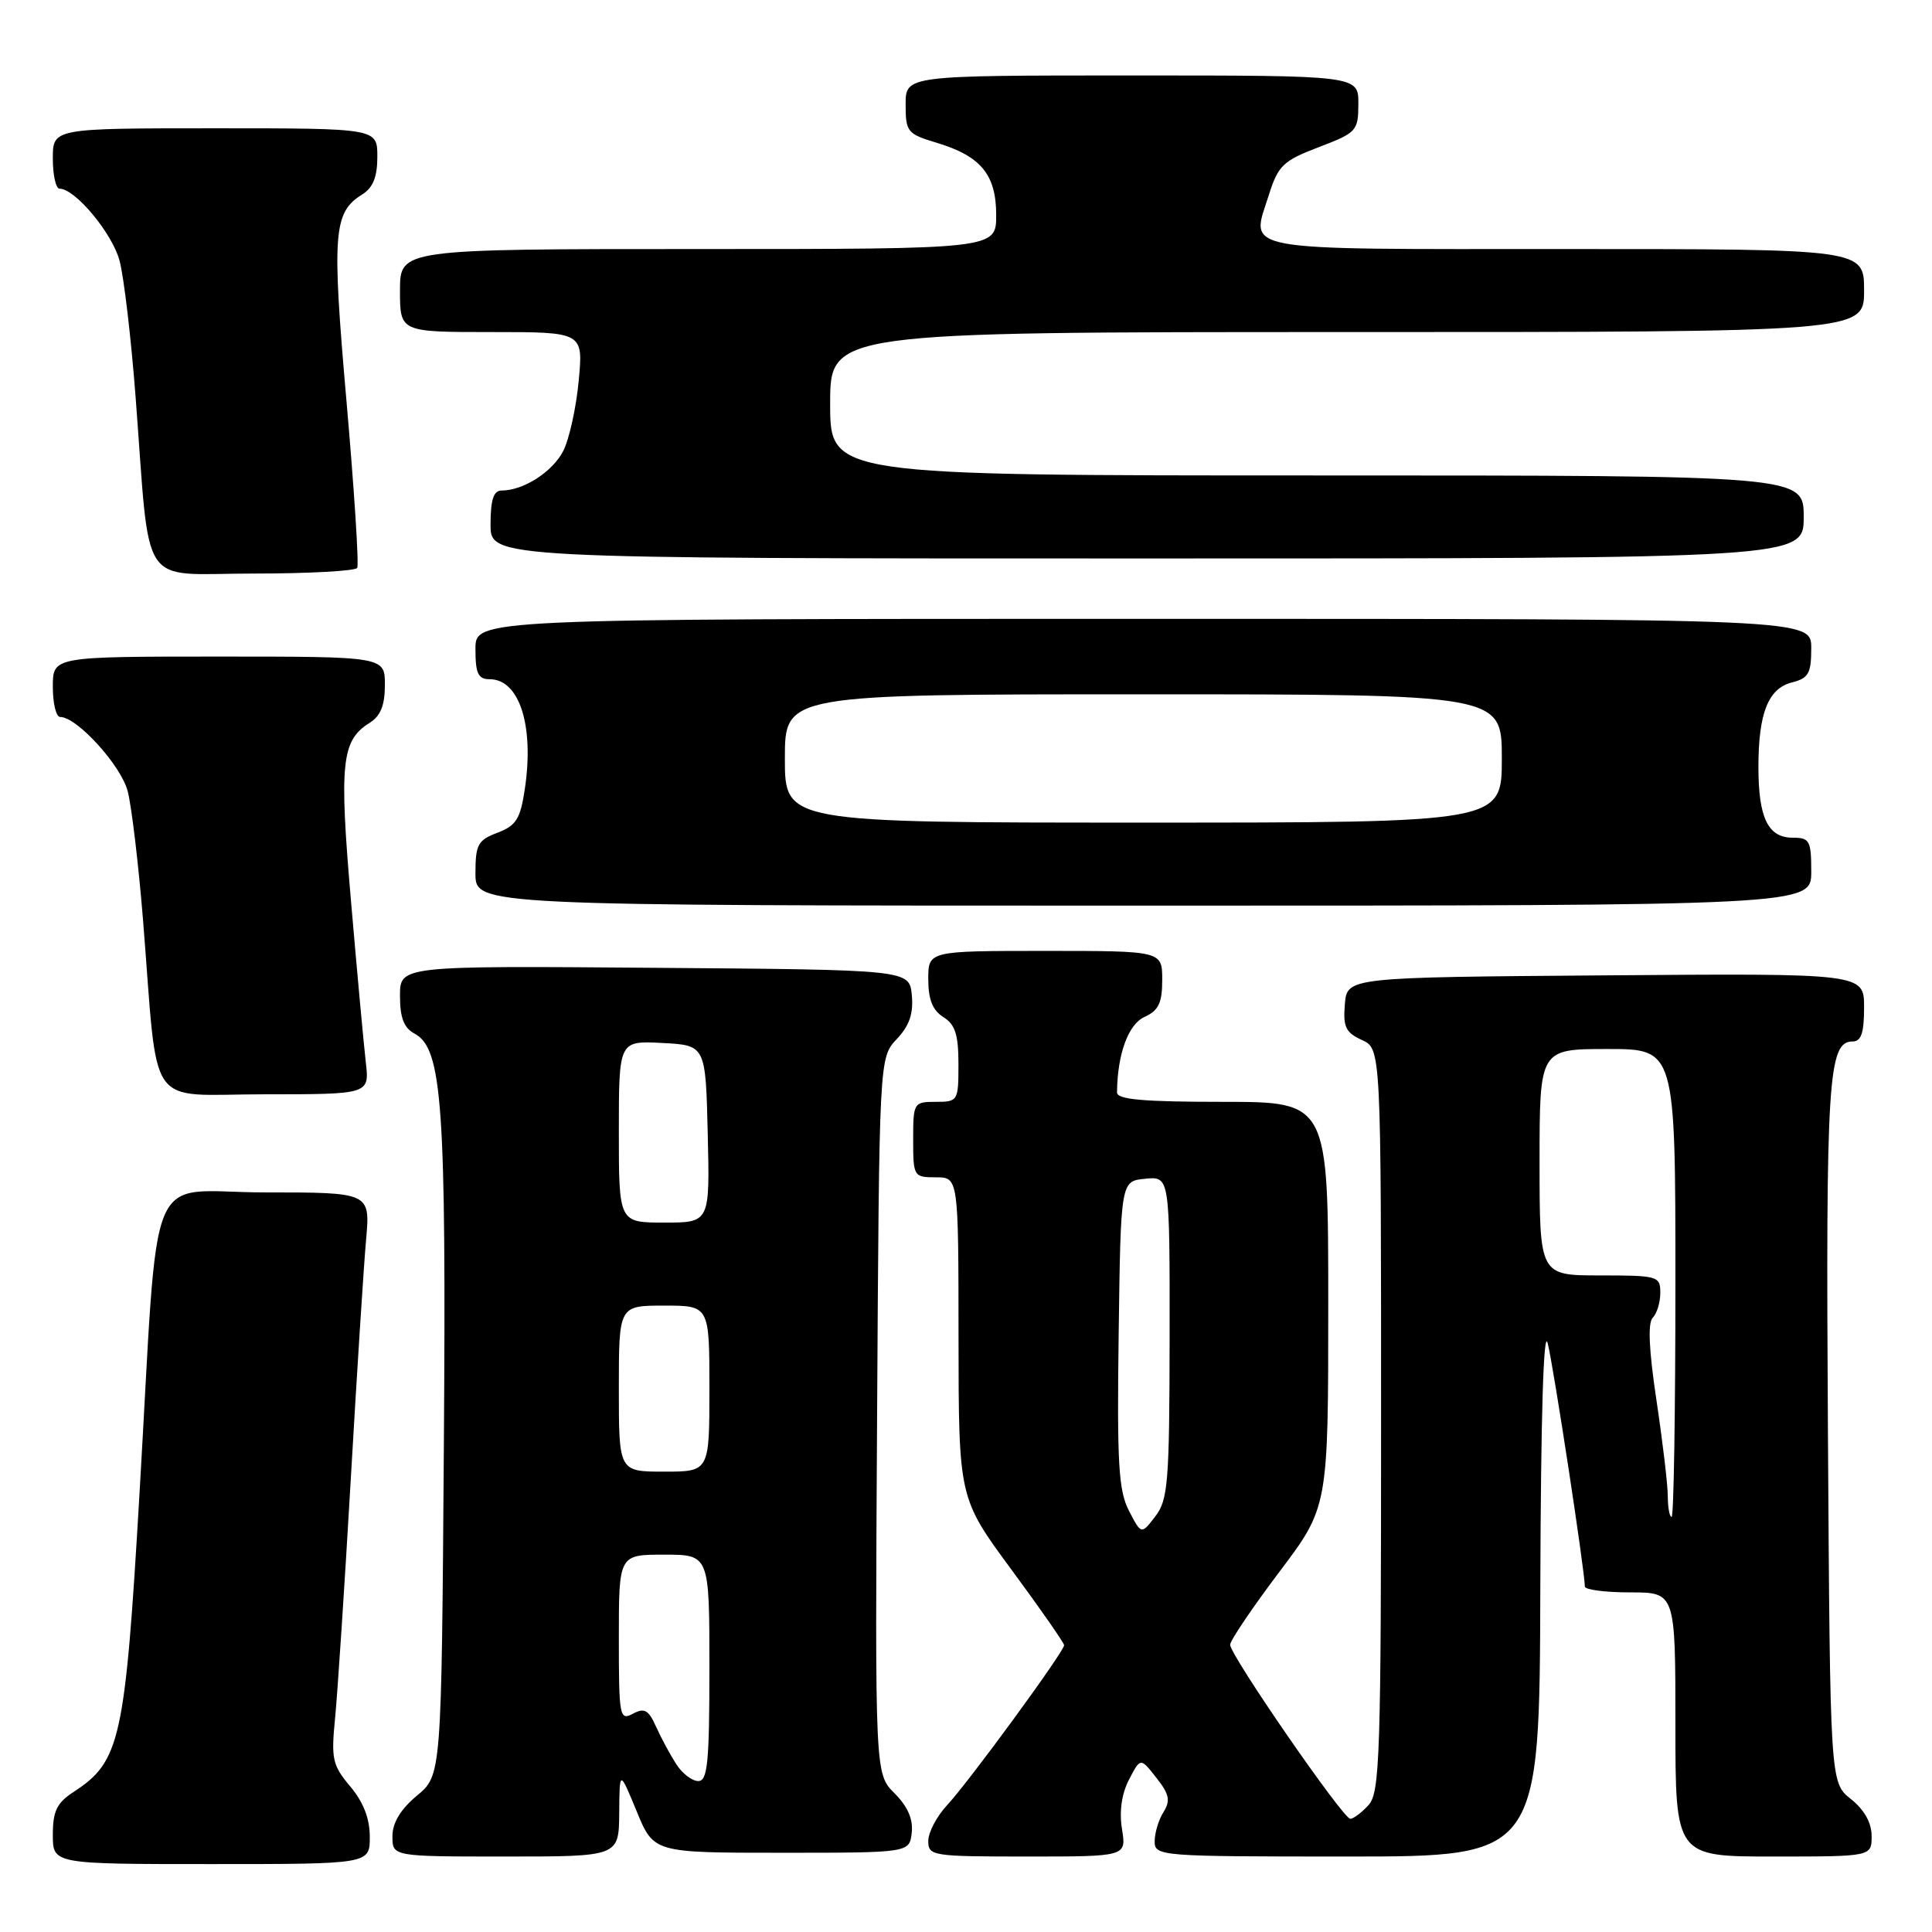 <?xml version="1.0" encoding="UTF-8" standalone="no"?>
<!DOCTYPE svg PUBLIC "-//W3C//DTD SVG 1.1//EN" "http://www.w3.org/Graphics/SVG/1.1/DTD/svg11.dtd" >
<svg xmlns="http://www.w3.org/2000/svg" xmlns:xlink="http://www.w3.org/1999/xlink" version="1.1" viewBox="0 0 256 256">
 <g >
 <path fill="currentColor"
d=" M 49.00 243.39 C 49.00 240.97 48.15 238.78 46.40 236.70 C 44.04 233.89 43.86 233.08 44.41 227.56 C 44.73 224.23 45.67 210.03 46.48 196.00 C 47.29 181.97 48.20 167.69 48.51 164.25 C 49.06 158.00 49.06 158.00 35.11 158.00 C 19.04 158.00 21.12 153.01 18.48 198.00 C 16.57 230.58 15.95 233.41 9.75 237.44 C 7.53 238.89 7.00 239.98 7.00 243.12 C 7.00 247.00 7.00 247.00 28.00 247.00 C 49.00 247.00 49.00 247.00 49.00 243.39 Z  M 82.05 240.25 C 82.09 234.50 82.09 234.50 84.36 240.00 C 86.62 245.50 86.62 245.50 103.56 245.50 C 120.50 245.50 120.50 245.50 120.81 242.85 C 121.01 241.06 120.28 239.37 118.53 237.62 C 115.94 235.03 115.94 235.03 116.22 187.60 C 116.50 140.16 116.50 140.16 118.82 137.69 C 120.51 135.90 121.05 134.30 120.82 131.86 C 120.50 128.50 120.50 128.50 86.75 128.24 C 53.00 127.97 53.00 127.97 53.00 131.95 C 53.00 134.86 53.52 136.21 54.93 136.96 C 58.61 138.93 59.14 146.35 58.81 192.05 C 58.50 235.22 58.50 235.22 55.25 237.93 C 53.07 239.75 52.00 241.53 52.00 243.32 C 52.00 246.00 52.00 246.00 67.00 246.00 C 82.00 246.00 82.00 246.00 82.05 240.25 Z  M 148.67 242.37 C 148.29 240.04 148.62 237.69 149.60 235.81 C 151.12 232.88 151.12 232.88 153.22 235.56 C 154.94 237.74 155.12 238.58 154.17 240.11 C 153.52 241.13 153.00 242.88 153.00 243.99 C 153.00 245.95 153.61 246.00 178.50 246.00 C 204.00 246.00 204.00 246.00 204.10 210.25 C 204.17 187.57 204.53 175.78 205.08 178.00 C 205.86 181.10 210.00 208.24 210.00 210.22 C 210.00 210.65 212.70 211.00 216.00 211.00 C 222.00 211.00 222.00 211.00 222.00 228.50 C 222.00 246.00 222.00 246.00 235.00 246.00 C 248.00 246.00 248.00 246.00 248.00 243.29 C 248.00 241.53 247.04 239.81 245.25 238.38 C 242.50 236.19 242.50 236.19 242.21 189.76 C 241.92 142.97 242.24 138.00 245.48 138.00 C 246.62 138.00 247.00 136.86 247.00 133.49 C 247.00 128.97 247.00 128.97 212.75 129.24 C 178.50 129.50 178.50 129.50 178.20 133.07 C 177.95 136.07 178.31 136.82 180.45 137.80 C 183.00 138.96 183.00 138.96 183.00 188.15 C 183.00 232.52 182.84 237.52 181.35 239.17 C 180.43 240.18 179.34 241.00 178.92 241.00 C 177.96 241.00 163.00 219.33 163.00 217.94 C 163.00 217.38 165.93 213.05 169.50 208.31 C 176.00 199.70 176.00 199.70 176.00 172.85 C 176.00 146.00 176.00 146.00 162.00 146.00 C 151.46 146.00 148.00 145.69 148.01 144.75 C 148.06 139.69 149.49 135.73 151.65 134.75 C 153.52 133.90 154.00 132.90 154.00 129.84 C 154.00 126.00 154.00 126.00 138.50 126.00 C 123.00 126.00 123.00 126.00 123.00 129.76 C 123.00 132.44 123.58 133.88 125.00 134.77 C 126.57 135.75 127.00 137.10 127.00 141.01 C 127.00 145.89 126.93 146.00 124.00 146.00 C 121.07 146.00 121.00 146.11 121.00 151.00 C 121.00 155.89 121.07 156.00 124.00 156.00 C 127.00 156.00 127.00 156.00 127.01 177.25 C 127.03 198.50 127.03 198.50 134.01 207.97 C 137.86 213.18 141.00 217.70 141.00 218.00 C 141.00 218.85 128.38 236.10 125.50 239.19 C 124.13 240.66 123.00 242.80 123.00 243.94 C 123.00 245.92 123.53 246.00 136.13 246.00 C 149.26 246.00 149.26 246.00 148.67 242.37 Z  M 48.47 140.75 C 48.20 138.41 47.31 128.76 46.50 119.29 C 44.93 101.11 45.25 98.11 48.96 95.79 C 50.43 94.88 51.00 93.46 51.00 90.76 C 51.00 87.00 51.00 87.00 29.00 87.00 C 7.00 87.00 7.00 87.00 7.00 91.00 C 7.00 93.20 7.43 95.00 7.97 95.00 C 10.20 95.00 16.03 101.41 16.92 104.84 C 17.44 106.85 18.36 114.58 18.96 122.00 C 21.02 147.67 19.15 145.00 35.07 145.00 C 48.96 145.00 48.96 145.00 48.47 140.75 Z  M 240.00 115.50 C 240.00 111.38 239.79 111.00 237.54 111.00 C 234.27 111.00 233.00 108.37 233.00 101.63 C 233.00 94.49 234.30 91.21 237.46 90.42 C 239.64 89.87 240.00 89.22 240.00 85.89 C 240.00 82.00 240.00 82.00 151.50 82.00 C 63.00 82.00 63.00 82.00 63.00 86.00 C 63.00 89.25 63.35 90.00 64.88 90.00 C 68.83 90.00 70.80 96.16 69.54 104.56 C 68.95 108.52 68.39 109.40 65.92 110.34 C 63.32 111.32 63.00 111.91 63.00 115.72 C 63.00 120.00 63.00 120.00 151.50 120.00 C 240.00 120.00 240.00 120.00 240.00 115.50 Z  M 47.33 75.25 C 47.58 74.84 46.94 64.94 45.92 53.25 C 43.96 30.94 44.17 28.16 47.96 25.79 C 49.43 24.88 50.00 23.46 50.00 20.76 C 50.00 17.00 50.00 17.00 28.50 17.00 C 7.00 17.00 7.00 17.00 7.00 21.00 C 7.00 23.20 7.40 25.00 7.89 25.00 C 9.97 25.00 14.90 30.94 15.85 34.57 C 16.42 36.73 17.37 44.80 17.96 52.50 C 19.96 78.65 18.21 76.00 33.53 76.00 C 40.88 76.00 47.08 75.66 47.33 75.25 Z  M 239.00 68.50 C 239.00 63.00 239.00 63.00 174.50 63.00 C 110.00 63.00 110.00 63.00 110.00 53.50 C 110.00 44.00 110.00 44.00 178.50 44.00 C 247.00 44.00 247.00 44.00 247.00 38.50 C 247.00 33.00 247.00 33.00 207.47 33.00 C 163.27 33.00 165.72 33.45 168.15 25.77 C 169.36 21.94 170.04 21.29 174.74 19.50 C 179.77 17.58 179.98 17.35 179.99 13.75 C 180.00 10.00 180.00 10.00 150.00 10.00 C 120.00 10.00 120.00 10.00 120.00 13.84 C 120.00 17.47 120.23 17.75 124.06 18.90 C 129.97 20.67 132.00 23.13 132.00 28.50 C 132.00 33.00 132.00 33.00 92.50 33.00 C 53.00 33.00 53.00 33.00 53.00 38.50 C 53.00 44.00 53.00 44.00 65.14 44.00 C 77.29 44.00 77.29 44.00 76.68 50.47 C 76.35 54.03 75.42 58.22 74.62 59.78 C 73.18 62.55 69.35 65.00 66.45 65.00 C 65.40 65.00 65.00 66.23 65.00 69.50 C 65.00 74.00 65.00 74.00 152.00 74.00 C 239.00 74.00 239.00 74.00 239.00 68.50 Z  M 89.60 233.75 C 88.80 232.51 87.60 230.28 86.93 228.79 C 85.93 226.56 85.39 226.26 83.86 227.08 C 82.10 228.02 82.00 227.48 82.00 217.04 C 82.00 206.00 82.00 206.00 88.00 206.00 C 94.00 206.00 94.00 206.00 94.00 221.00 C 94.00 233.56 93.76 236.00 92.52 236.00 C 91.71 236.00 90.39 234.99 89.60 233.75 Z  M 82.00 184.00 C 82.00 173.00 82.00 173.00 88.00 173.00 C 94.00 173.00 94.00 173.00 94.00 184.00 C 94.00 195.00 94.00 195.00 88.00 195.00 C 82.00 195.00 82.00 195.00 82.00 184.00 Z  M 82.00 149.95 C 82.00 137.90 82.00 137.90 87.75 138.20 C 93.50 138.50 93.50 138.50 93.78 150.25 C 94.06 162.00 94.06 162.00 88.03 162.00 C 82.00 162.00 82.00 162.00 82.00 149.95 Z  M 149.59 200.18 C 148.21 197.50 148.00 193.93 148.23 176.76 C 148.50 156.50 148.50 156.50 151.75 156.19 C 155.00 155.87 155.00 155.87 154.98 177.19 C 154.96 196.42 154.77 198.74 153.09 200.92 C 151.23 203.35 151.23 203.35 149.59 200.18 Z  M 220.99 198.25 C 220.99 196.74 220.31 191.02 219.49 185.55 C 218.49 178.89 218.32 175.28 219.00 174.60 C 219.55 174.05 220.00 172.56 220.00 171.30 C 220.00 169.09 219.68 169.00 212.00 169.00 C 204.00 169.00 204.00 169.00 204.00 154.00 C 204.00 139.00 204.00 139.00 213.00 139.00 C 222.00 139.00 222.00 139.00 222.00 170.00 C 222.00 187.05 221.78 201.00 221.50 201.00 C 221.22 201.00 221.00 199.76 220.99 198.25 Z  M 104.00 100.50 C 104.00 92.00 104.00 92.00 151.50 92.00 C 199.00 92.00 199.00 92.00 199.00 100.50 C 199.00 109.00 199.00 109.00 151.50 109.00 C 104.00 109.00 104.00 109.00 104.00 100.50 Z "/>
</g>
</svg>